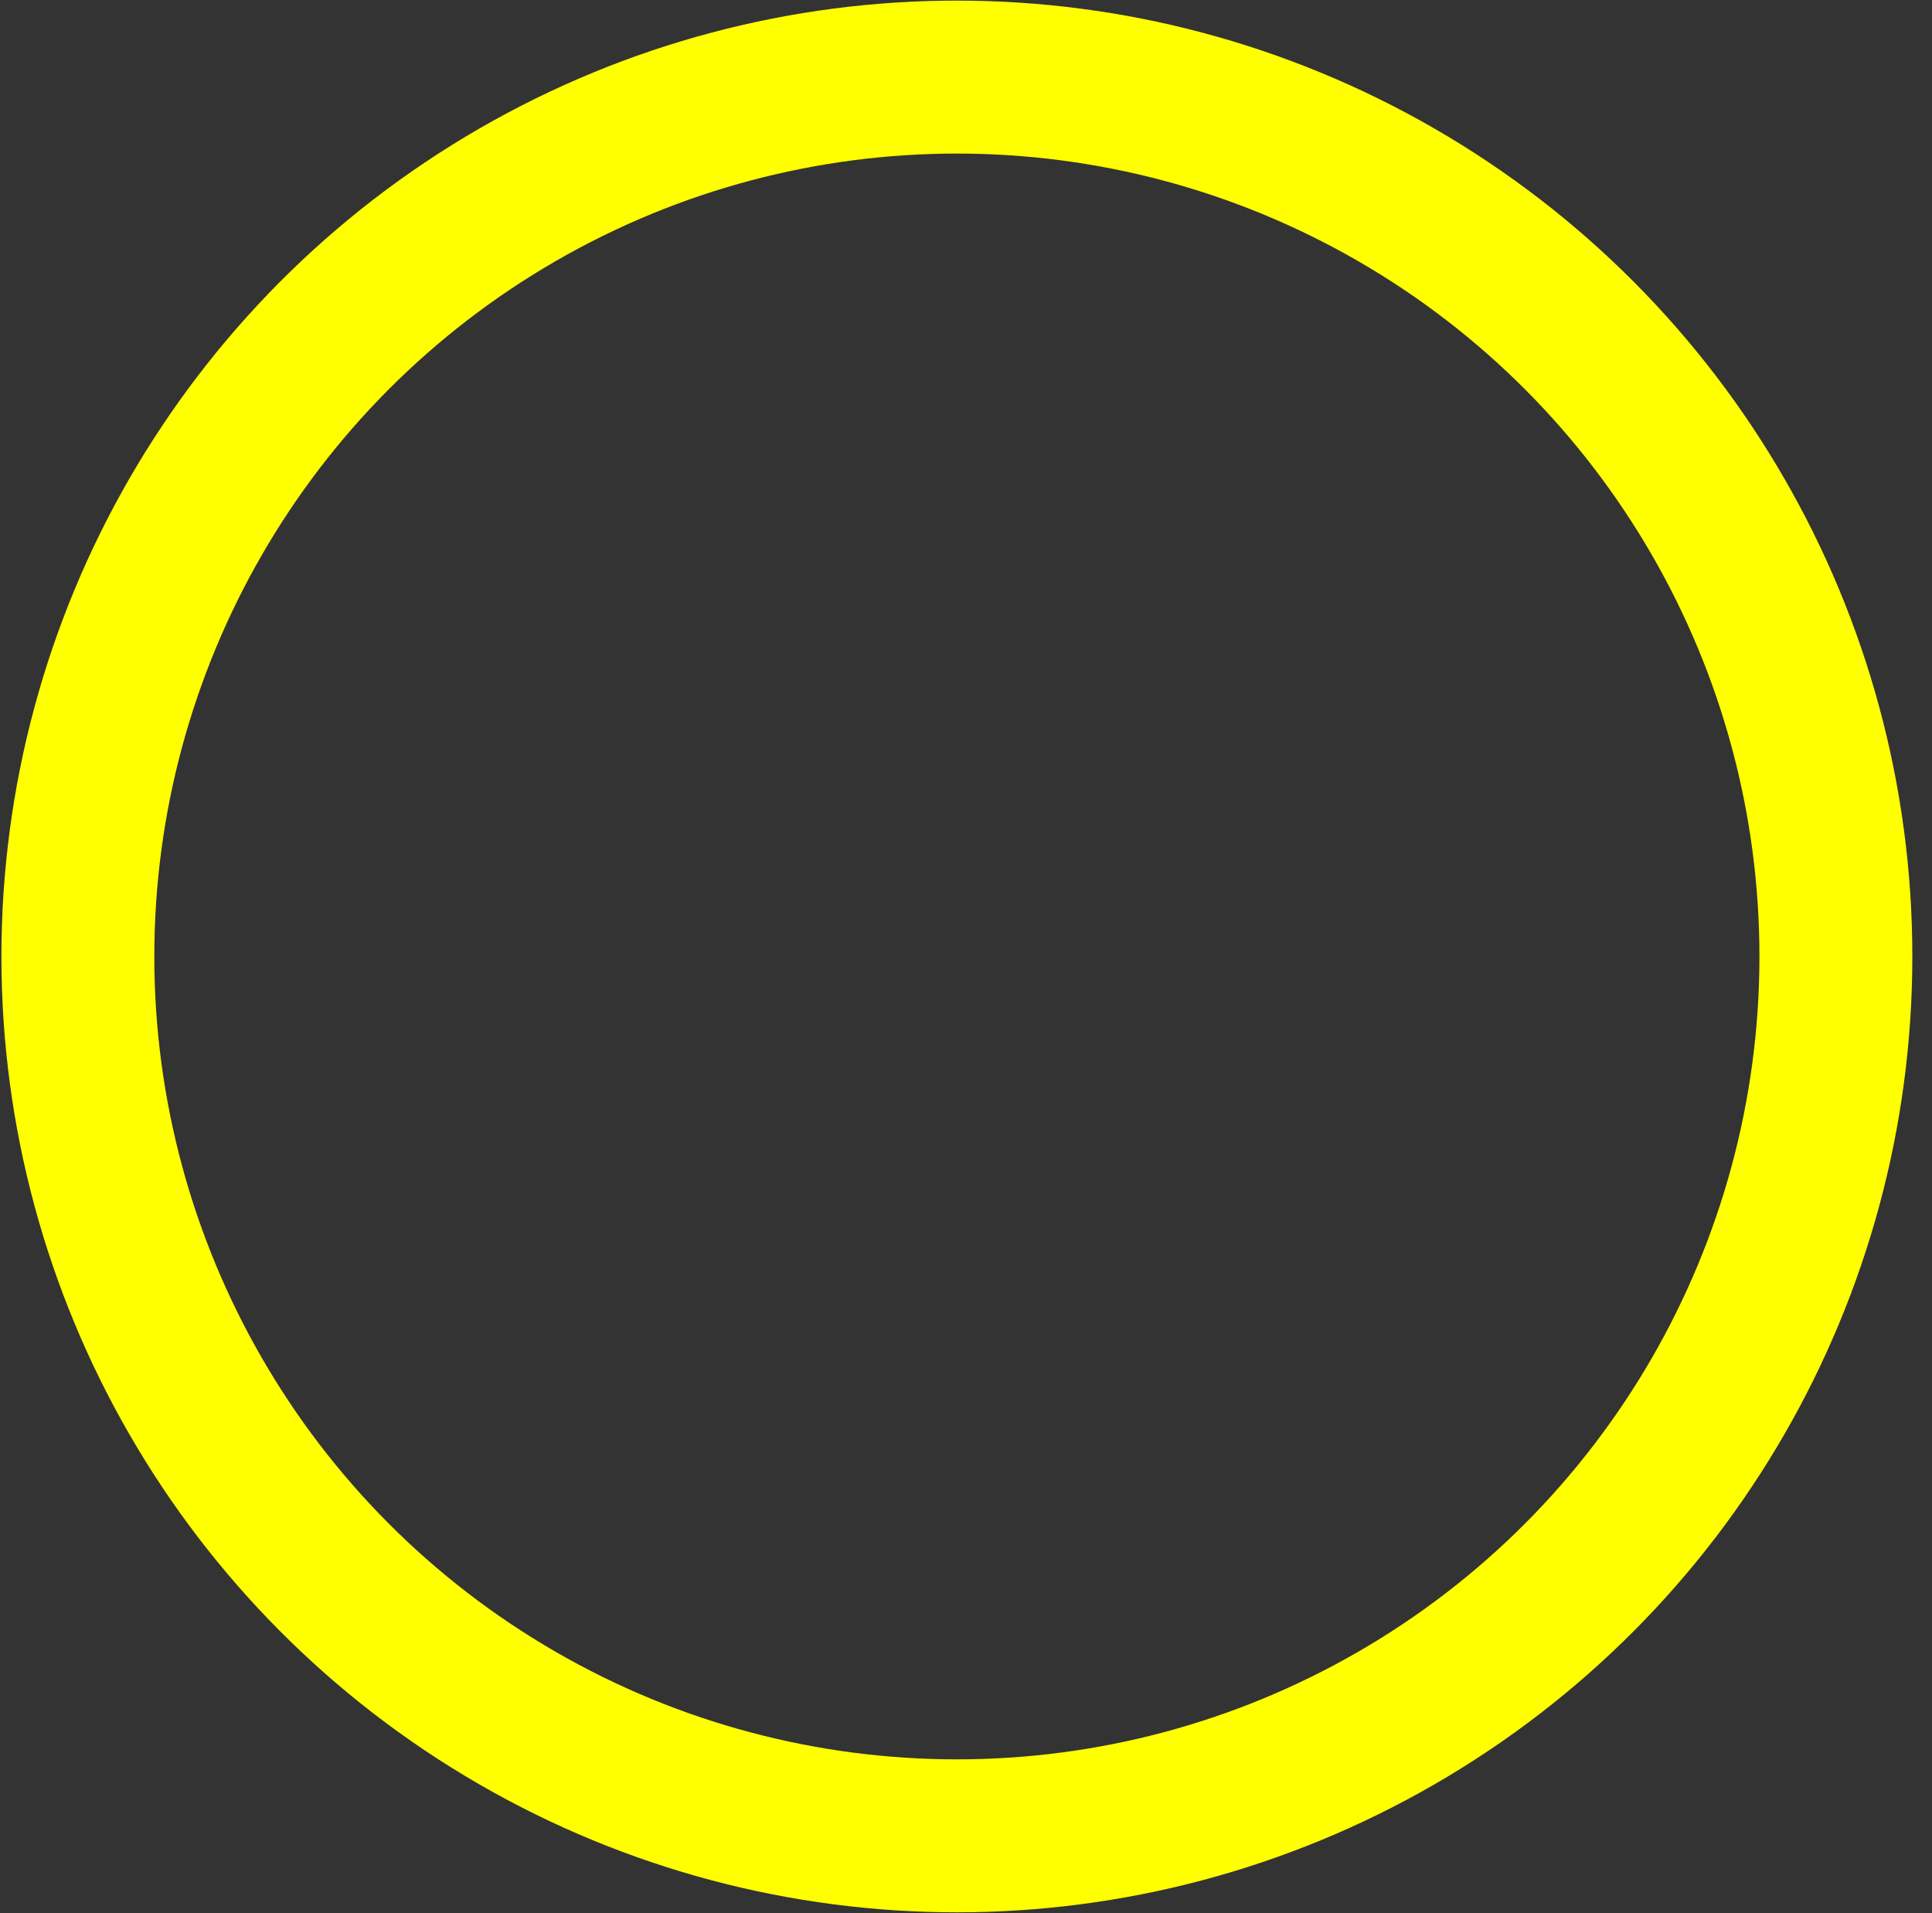 <?xml version="1.0" encoding="UTF-8" standalone="no"?>
<!DOCTYPE svg PUBLIC "-//W3C//DTD SVG 1.1//EN" "http://www.w3.org/Graphics/SVG/1.1/DTD/svg11.dtd">
<svg width="100%" height="100%" viewBox="0 0 101 100" version="1.1" xmlns="http://www.w3.org/2000/svg" xmlns:xlink="http://www.w3.org/1999/xlink" xml:space="preserve" xmlns:serif="http://www.serif.com/" style="fill-rule:evenodd;clip-rule:evenodd;stroke-linecap:round;stroke-linejoin:round;stroke-miterlimit:1.5;">
    <rect x="0" y="0" width="101" height="100" fill="#333333" stroke="none"/>
    <g transform="matrix(1,0,0,1,-516,0)">
        <g id="CircleYellow" transform="matrix(0.628,0,0,0.632,529.233,12.57)">
            <rect x="-20.999" y="-19.894" width="159.151" height="158.267" style="fill:none;"/>
            <g transform="matrix(1.48,0,0,1.471,-23.52,-26.39)">
                <circle cx="55.475" cy="58.194" r="49.441" style="fill:none;stroke:rgb(255,255,0);stroke-width:8.6px;"/>
            </g>
        </g>
    </g>
</svg>
